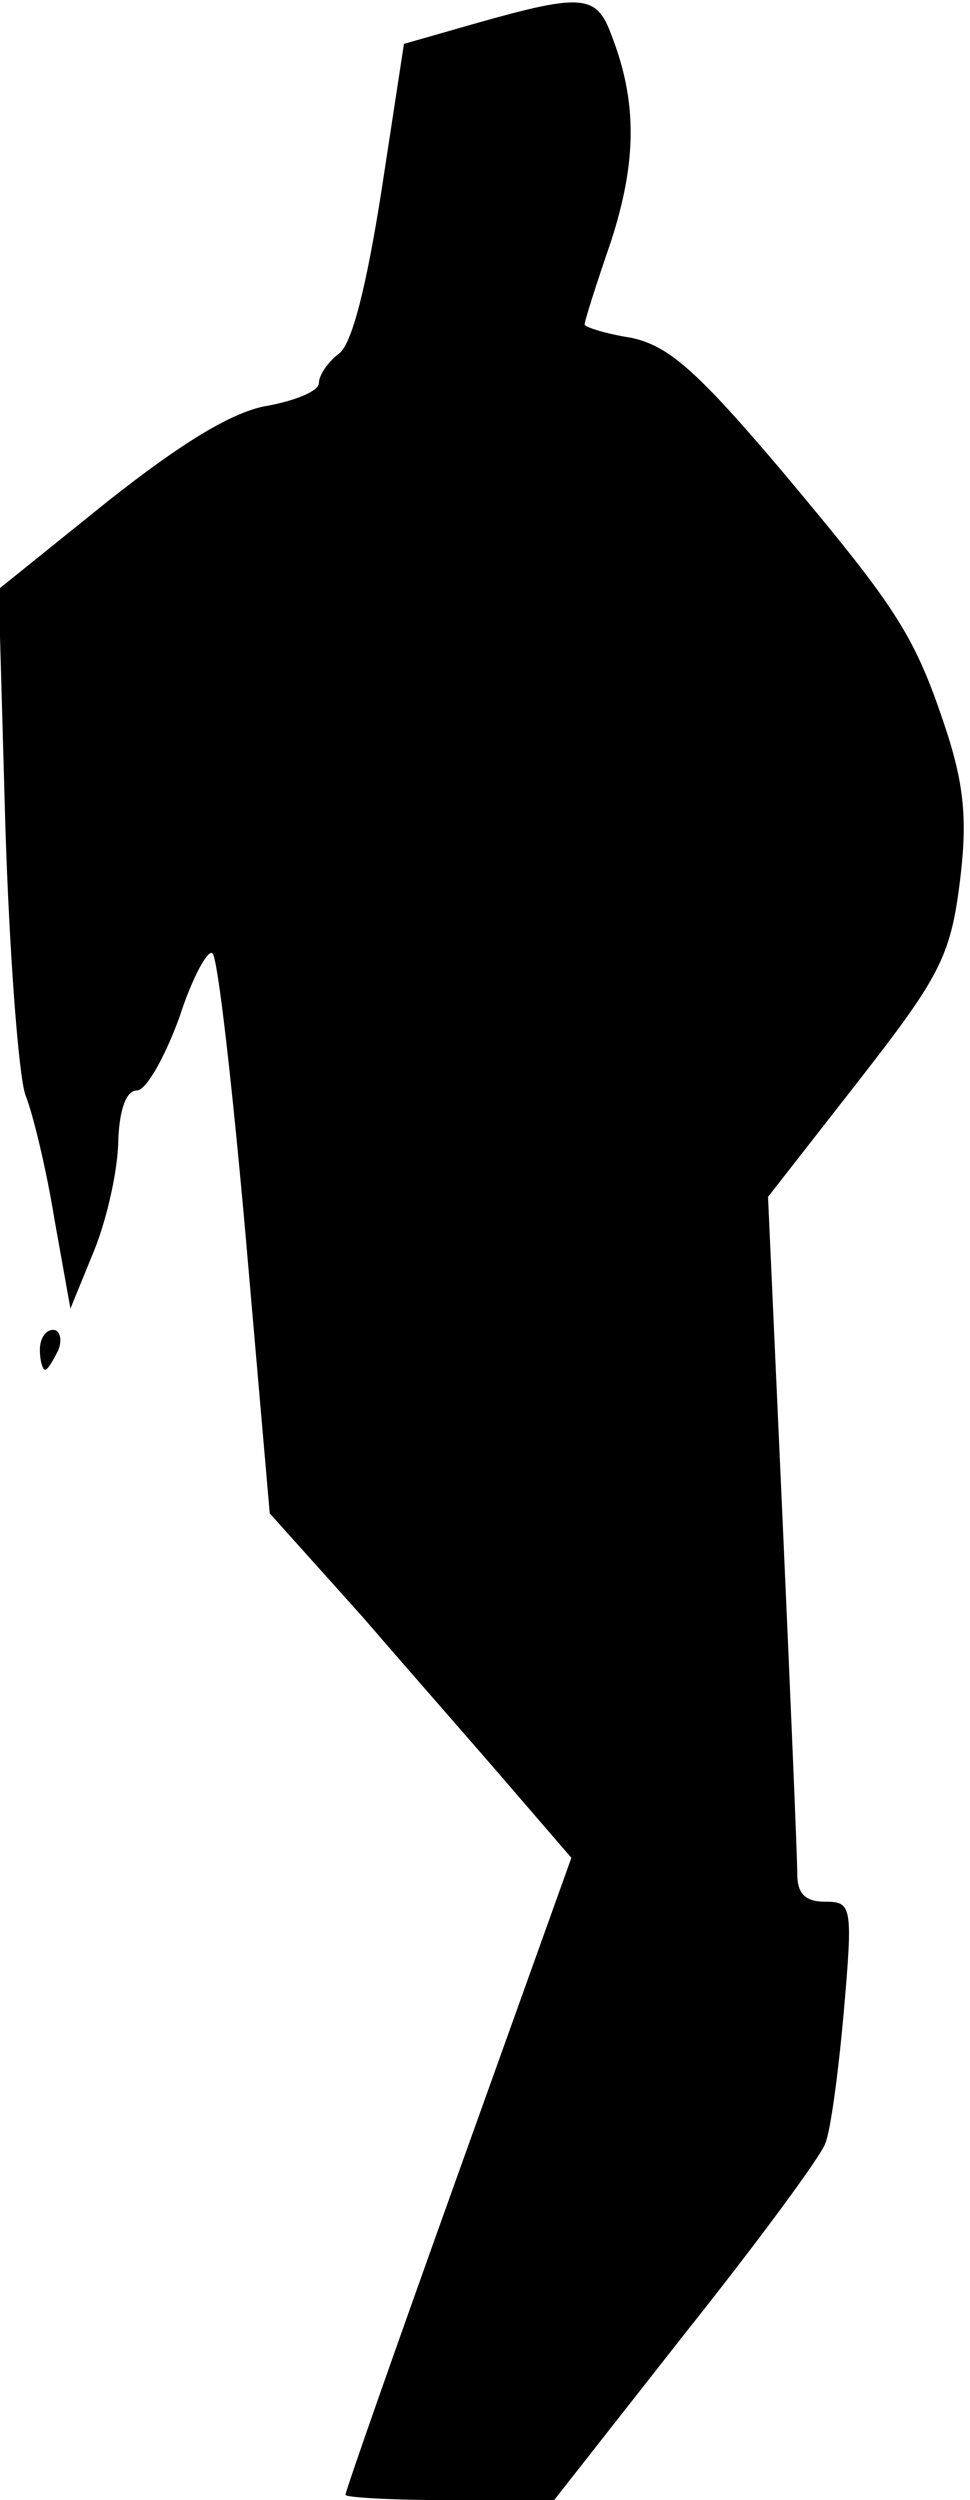 <?xml version="1.0" standalone="no"?>
<!DOCTYPE svg PUBLIC "-//W3C//DTD SVG 20010904//EN"
 "http://www.w3.org/TR/2001/REC-SVG-20010904/DTD/svg10.dtd">
<svg version="1.0" xmlns="http://www.w3.org/2000/svg"
 width="73pt" height="188pt" viewBox="0 0 73 188"
 preserveAspectRatio="xMidYMid meet">
<g transform="translate(0,188) scale(0.1,-0.1)"
fill="#000000" stroke="none">
<path fill="#000000" stroke="none" d="M360 1863 l-56 -16 -17 -111 c-11 -70
-22 -115 -32 -122 -8 -6 -15 -16 -15 -22 0 -6 -17 -13 -38 -17 -26 -4 -64 -27
-121 -72 l-82 -66 5 -177 c3 -97 10 -188 15 -203 6 -15 16 -57 22 -94 l12 -67
18 44 c10 25 18 62 18 83 1 23 6 37 14 37 7 0 21 25 32 55 10 31 22 52 25 48
4 -4 15 -101 25 -214 l18 -207 70 -78 c38 -44 89 -102 113 -130 l44 -51 -85
-237 c-47 -131 -85 -239 -85 -242 0 -2 35 -4 79 -4 l78 0 99 126 c55 69 102
133 105 142 4 9 10 54 14 99 7 80 6 83 -14 83 -15 0 -21 6 -21 21 0 12 -5 131
-11 265 l-11 244 68 87 c60 77 69 93 76 147 6 46 4 72 -8 111 -25 77 -37 95
-124 199 -66 78 -87 96 -115 102 -19 3 -35 8 -35 10 0 3 9 31 20 63 19 59 20
104 0 155 -11 30 -22 31 -100 9z"/>
<path fill="#000000" stroke="none" d="M30 865 c0 -8 2 -15 4 -15 2 0 6 7 10
15 3 8 1 15 -4 15 -6 0 -10 -7 -10 -15z"/>
</g>
</svg>
